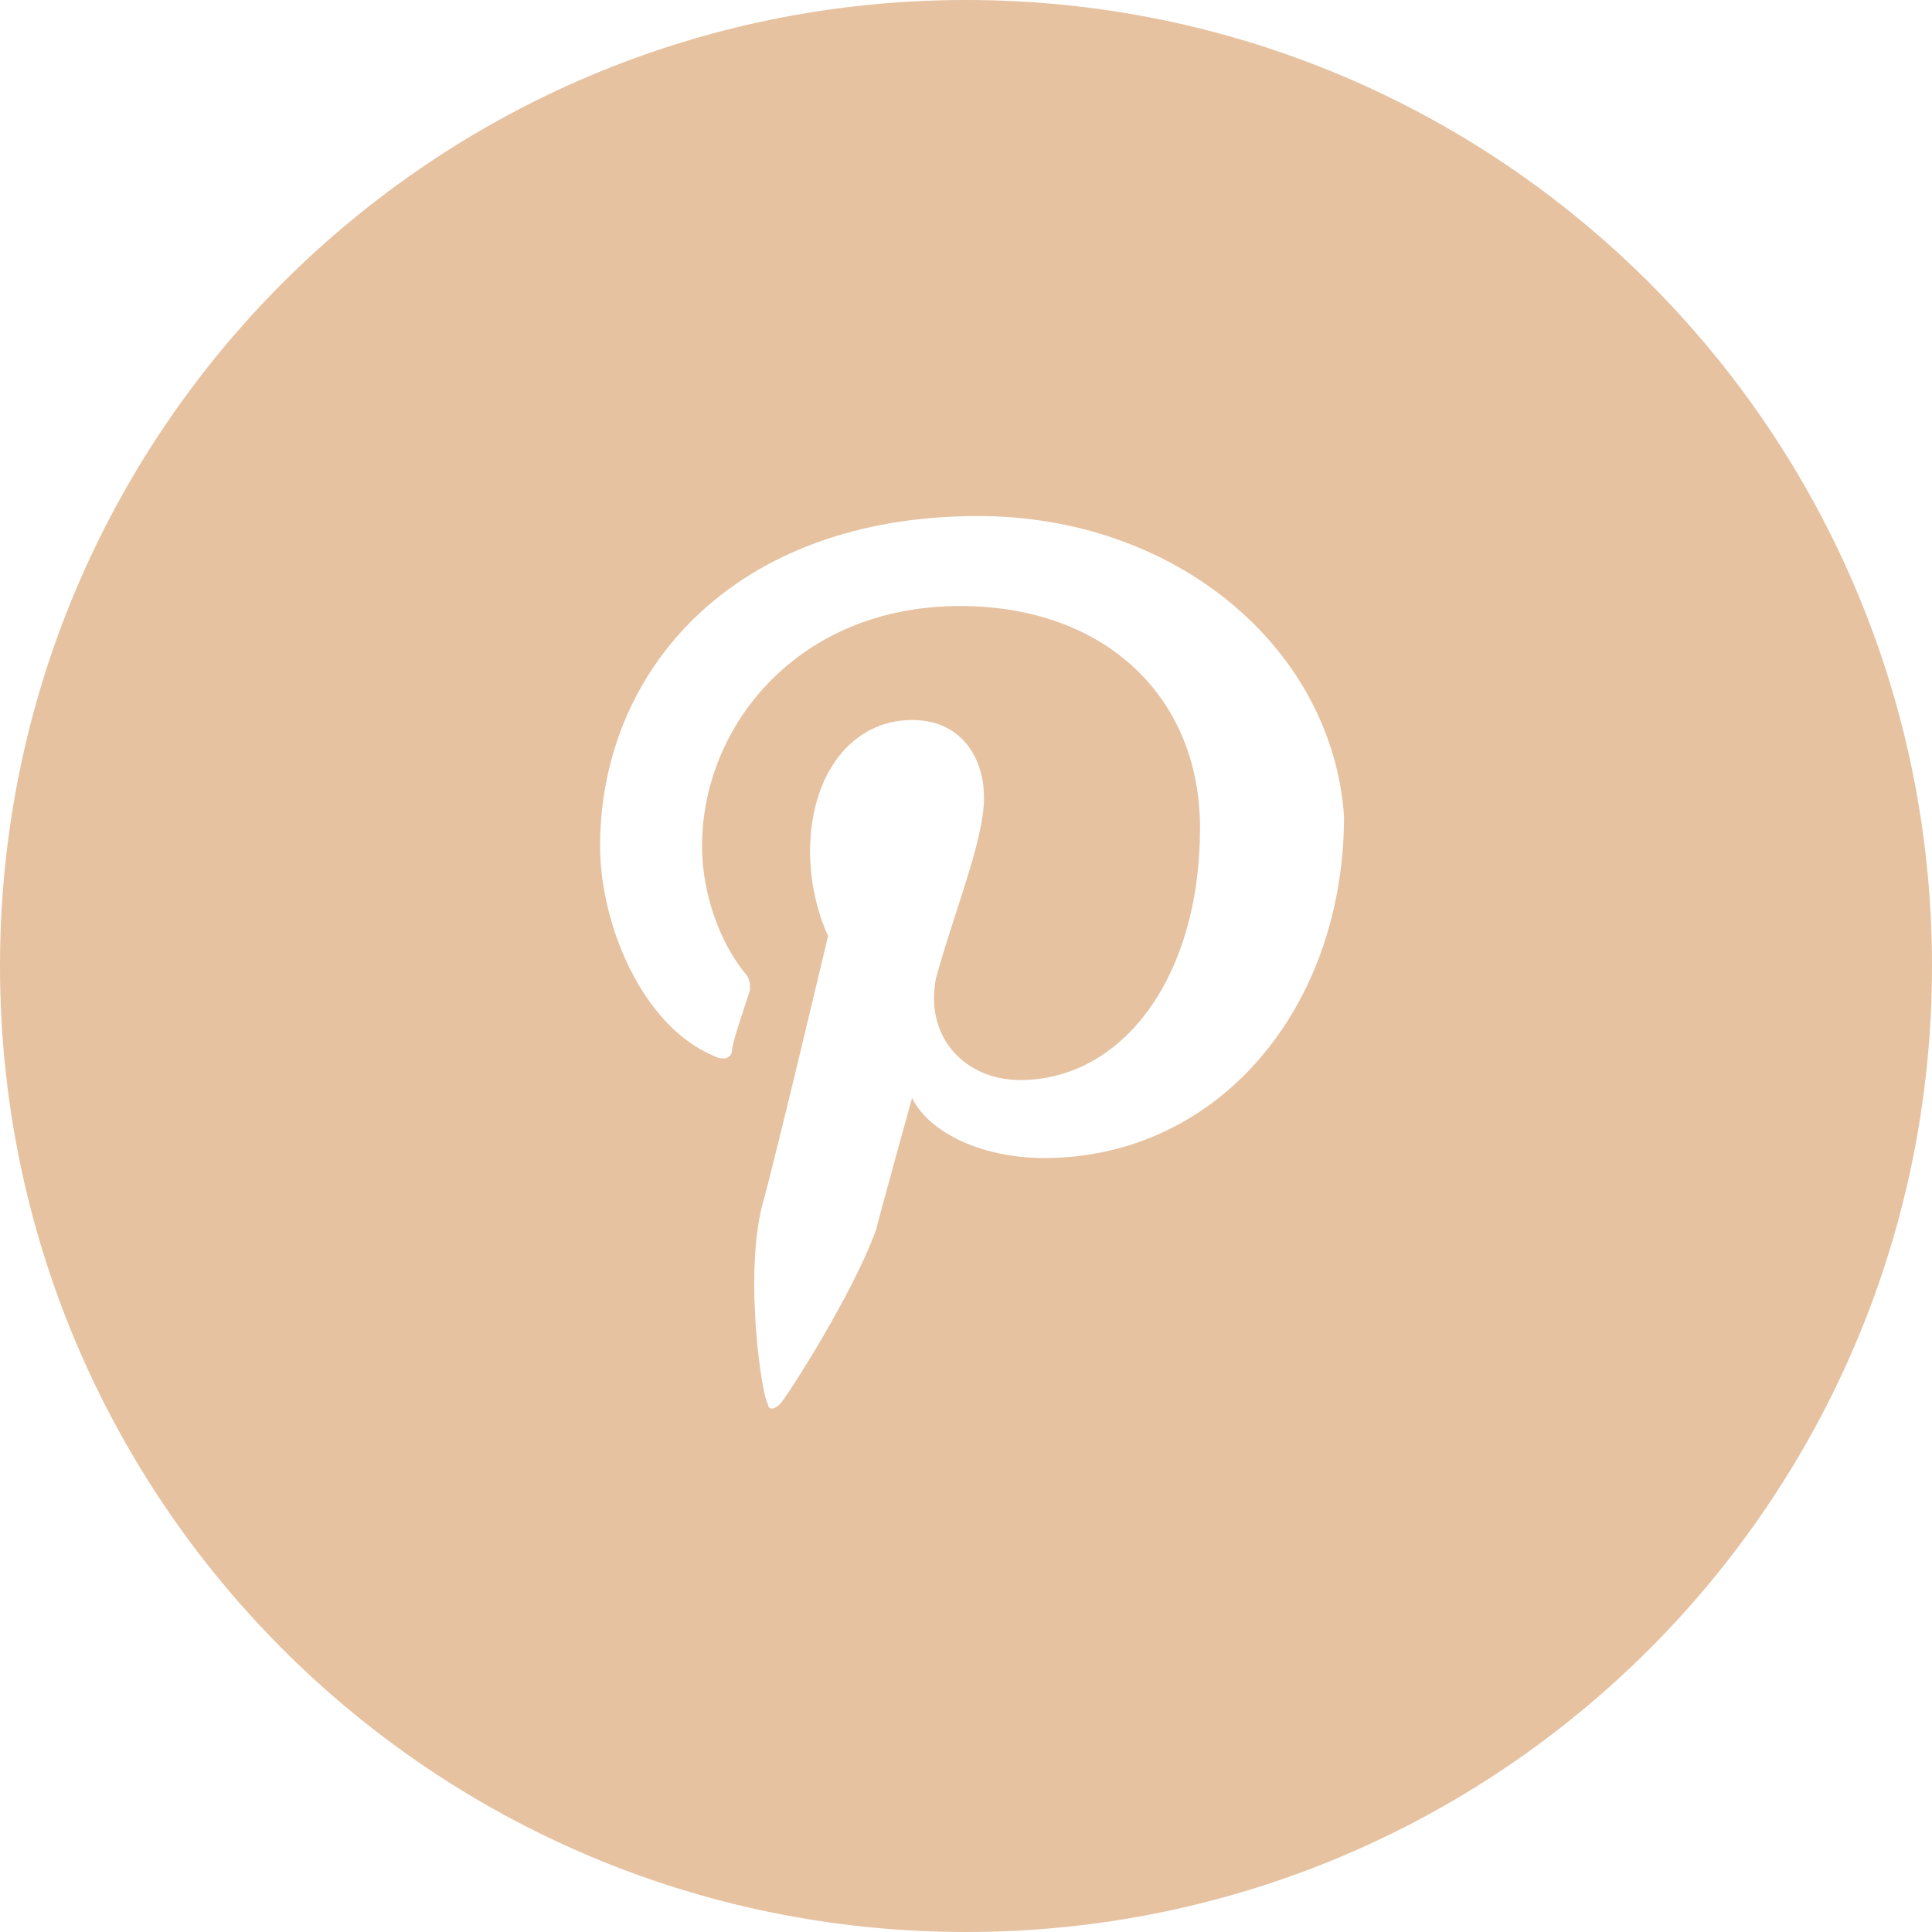 <svg xmlns="http://www.w3.org/2000/svg" width="40" height="40" viewBox="0 0 40 40">
    <path fill="#E6C2A1" fill-rule="evenodd" d="M21.616 23.976c-1.242 0-2.36-.497-2.733-1.243 0 0-.621 2.236-.746 2.733-.497 1.366-1.863 3.479-1.987 3.603-.124.124-.25.124-.25 0-.123-.124-.495-2.609-.123-4.1.249-.869 1.367-5.59 1.367-5.59s-.373-.745-.373-1.739c0-1.615.869-2.733 2.112-2.733.994 0 1.49.746 1.49 1.615 0 .87-.62 2.36-.993 3.726-.248 1.243.62 2.113 1.739 2.113 2.112 0 3.726-2.113 3.726-5.218 0-2.732-1.987-4.596-4.968-4.596-3.354 0-5.342 2.485-5.342 4.969 0 .994.373 1.987.87 2.608.124.124.124.249.124.373-.124.373-.373 1.119-.373 1.243 0 .124-.124.248-.372.124-1.491-.621-2.36-2.733-2.36-4.348 0-3.603 2.732-6.832 7.826-6.832 4.098 0 7.329 2.732 7.577 6.211 0 3.975-2.608 7.081-6.211 7.081M20 0C8.945 0 0 8.945 0 20c0 11.056 8.944 20 20 20 11.055 0 20-8.944 20-20C40 8.945 31.056 0 20 0"/>
</svg>

